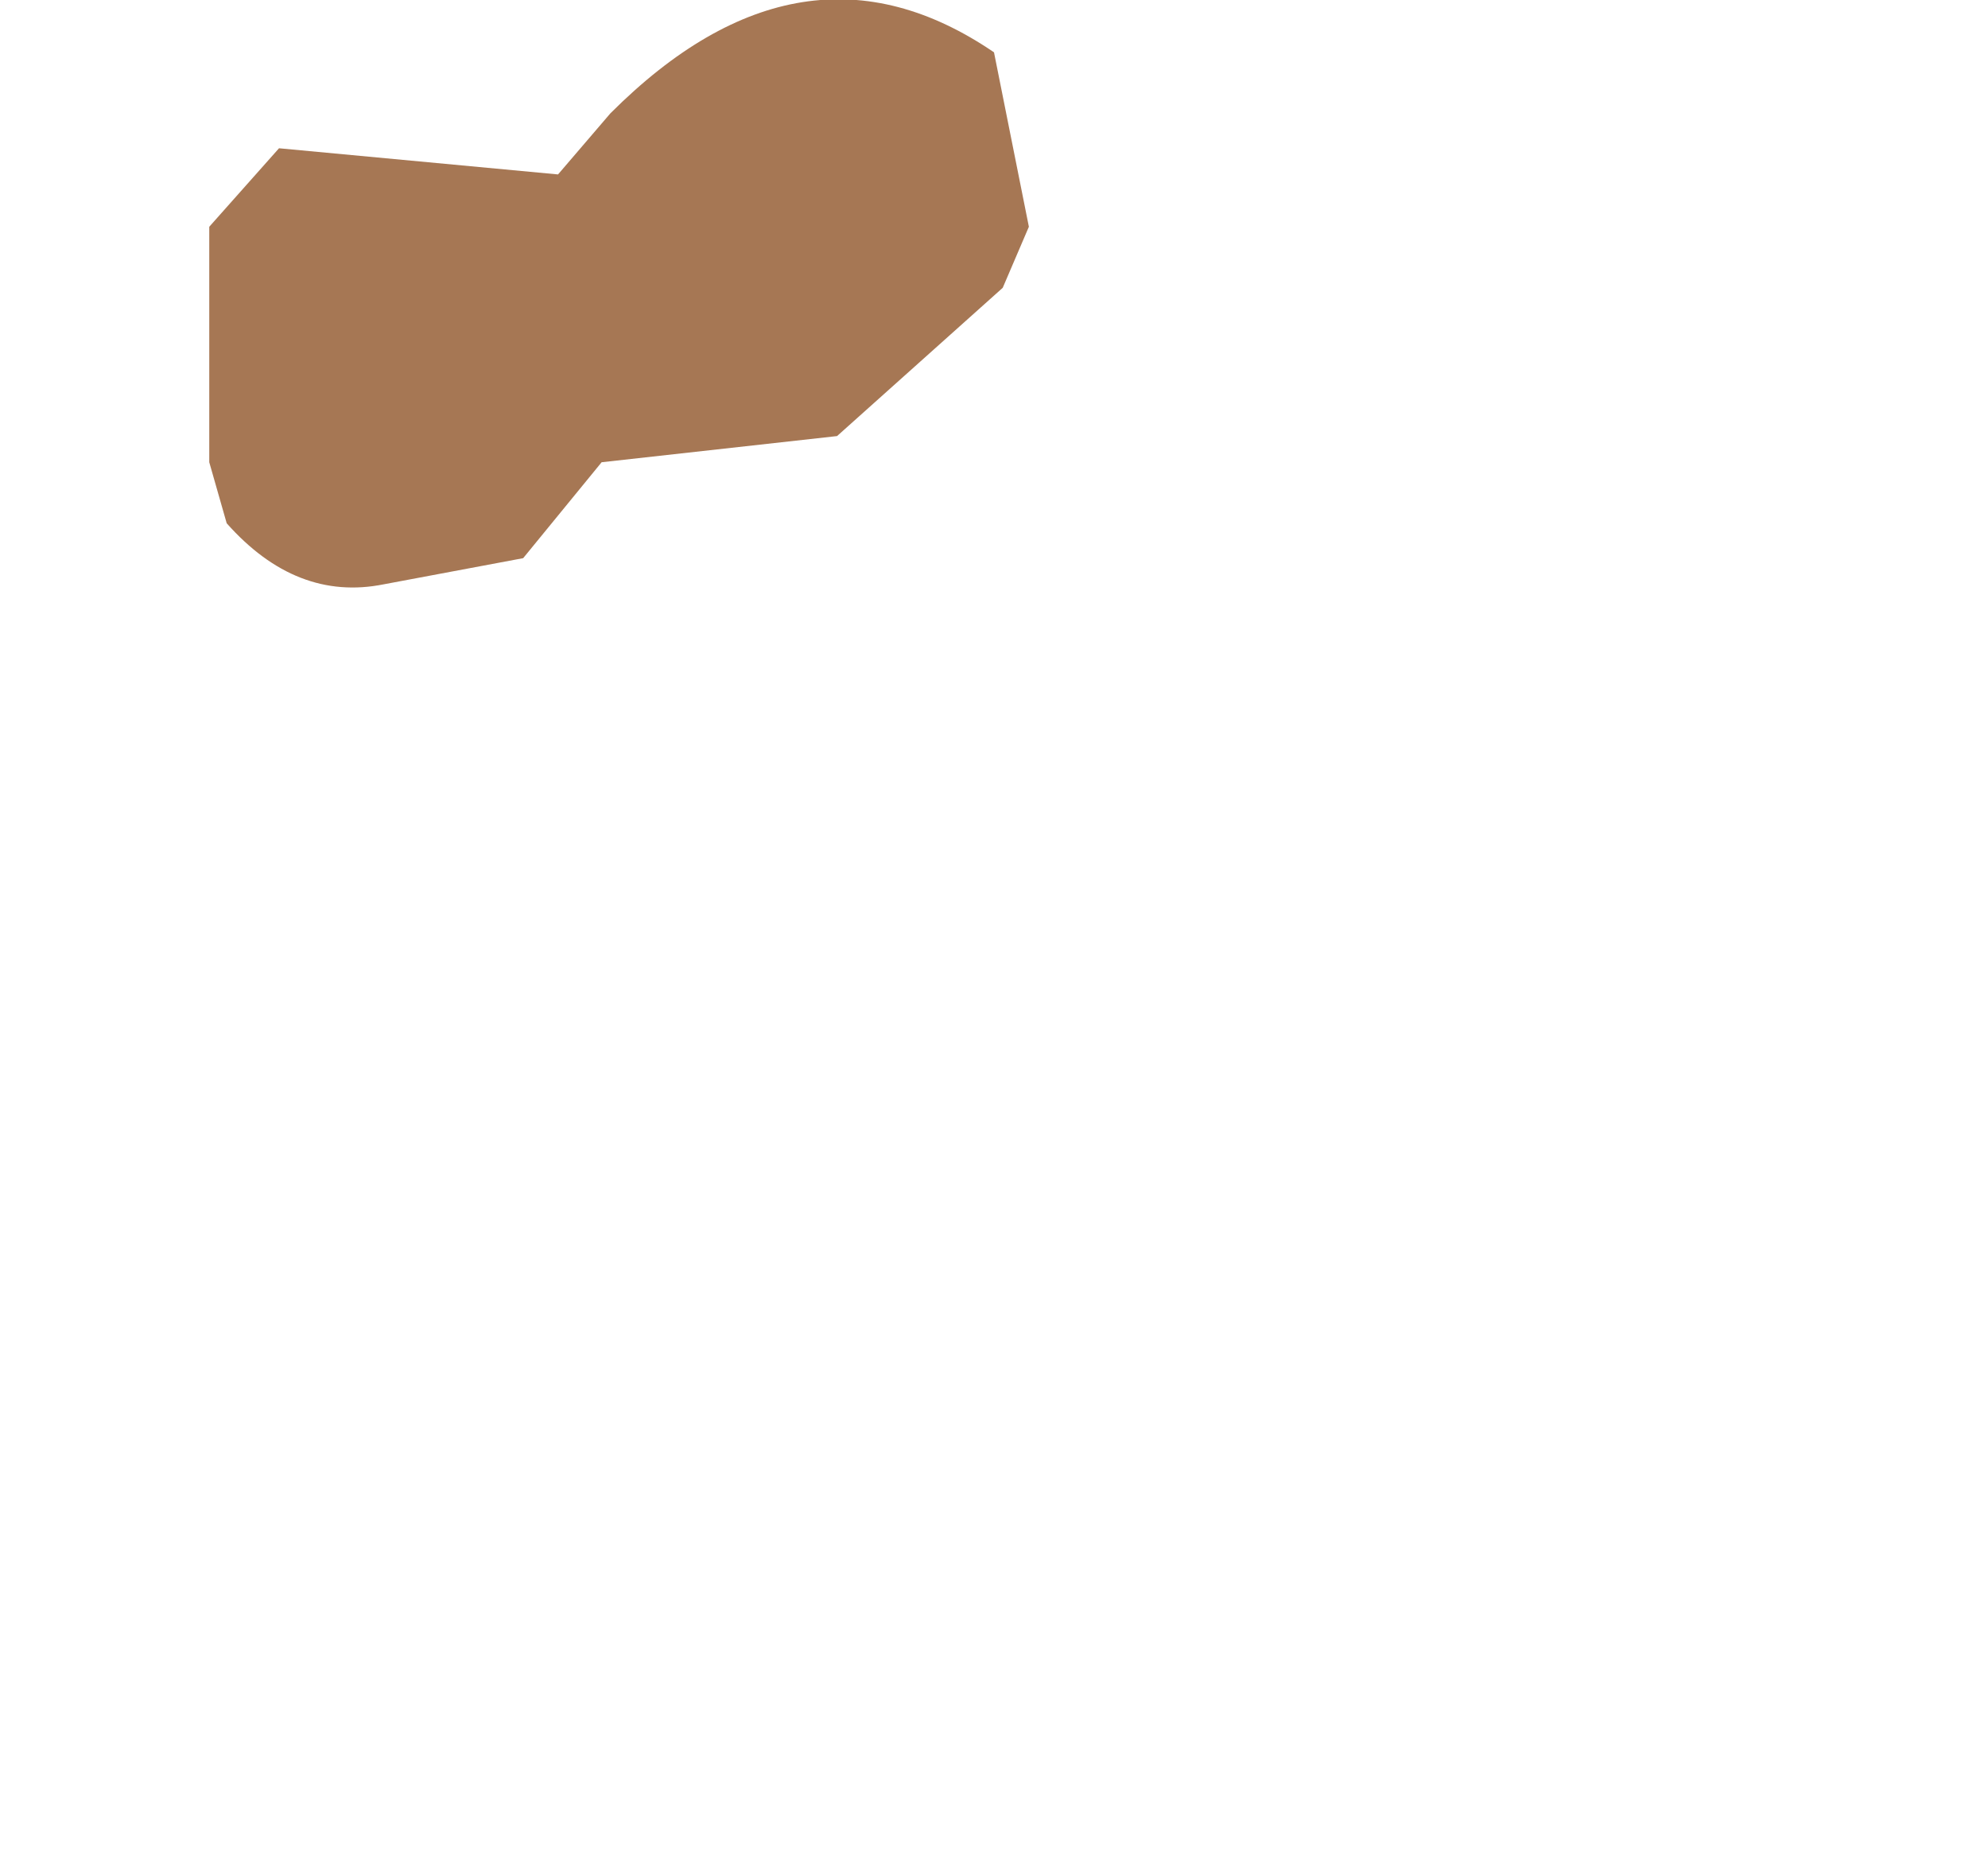 <?xml version="1.0" encoding="UTF-8" standalone="no"?>
<svg xmlns:ffdec="https://www.free-decompiler.com/flash" xmlns:xlink="http://www.w3.org/1999/xlink" ffdec:objectType="frame" height="10.7px" width="11.4px" xmlns="http://www.w3.org/2000/svg">
  <g transform="matrix(1.0, 0.0, 0.0, 1.0, 1.2, 0.0)">
    <use ffdec:characterId="325" height="3.35" transform="matrix(1.0, 0.0, 0.0, 1.0, 0.0, 0.0)" width="4.7" xlink:href="#shape0"/>
  </g>
  <defs>
    <g id="shape0" transform="matrix(1.0, 0.0, 0.0, 1.0, 0.0, 0.0)">
      <path d="M4.7 1.3 L4.55 1.65 3.6 2.5 2.25 2.65 1.8 3.2 1.0 3.35 Q0.5 3.45 0.1 3.0 L0.0 2.65 0.0 1.3 0.4 0.85 2.0 1.0 2.3 0.65 Q3.4 -0.45 4.5 0.3 L4.7 1.3" fill="#8f5529" fill-opacity="0.796" fill-rule="evenodd" stroke="none"/>
    </g>
  </defs>
</svg>
